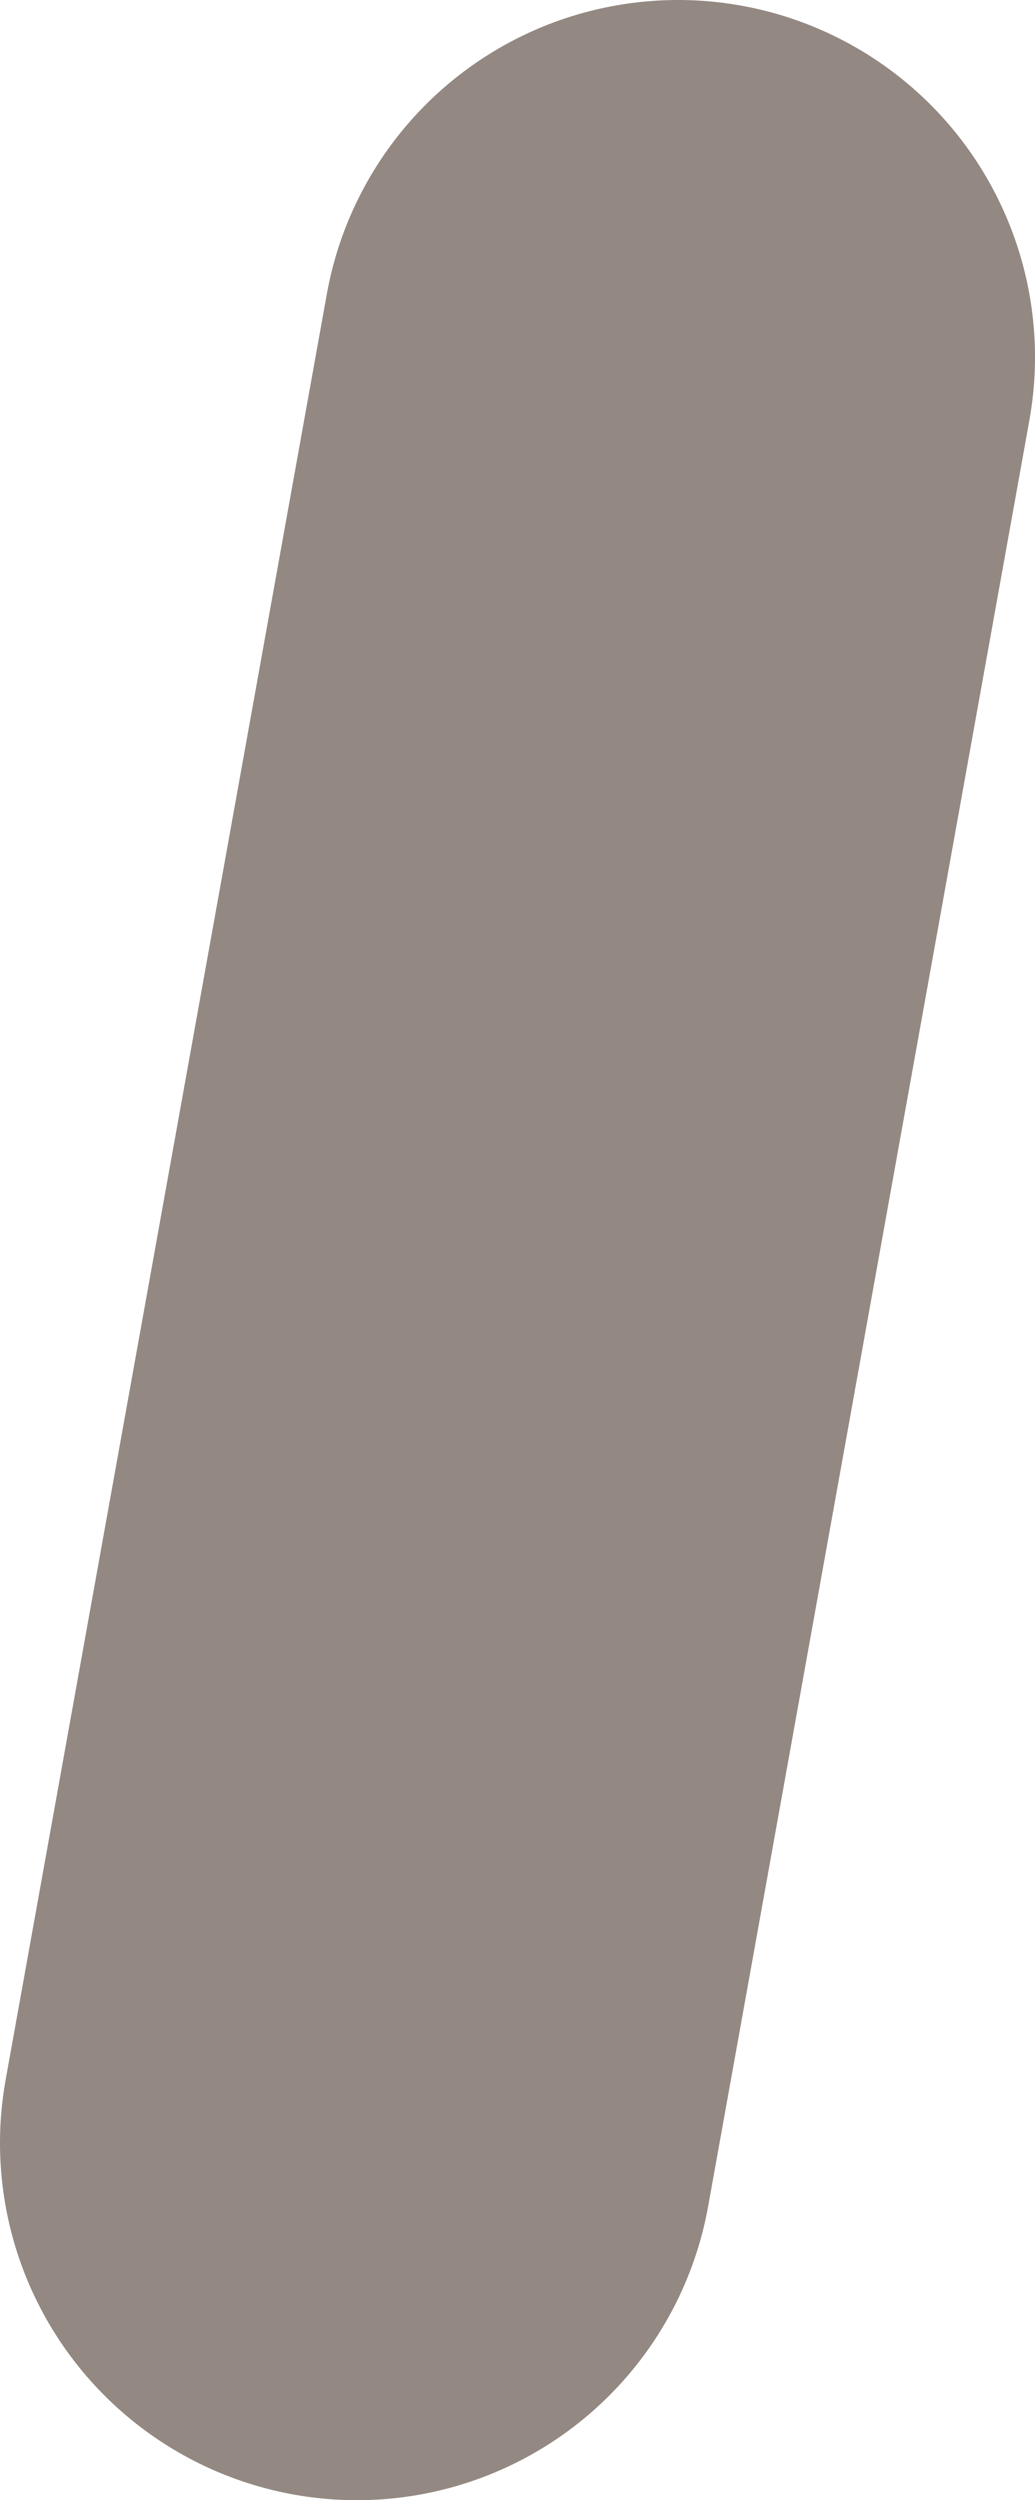 <?xml version="1.0" encoding="UTF-8" standalone="no"?>
<svg xmlns:xlink="http://www.w3.org/1999/xlink" height="3.5px" width="1.45px" xmlns="http://www.w3.org/2000/svg">
  <g transform="matrix(1.0, 0.0, 0.0, 1.0, -23.95, 3.15)">
    <path d="M24.9 -2.65 L24.45 -0.15" fill="none" stroke="#938982" stroke-linecap="round" stroke-linejoin="round" stroke-width="1.0"/>
  </g>
</svg>
